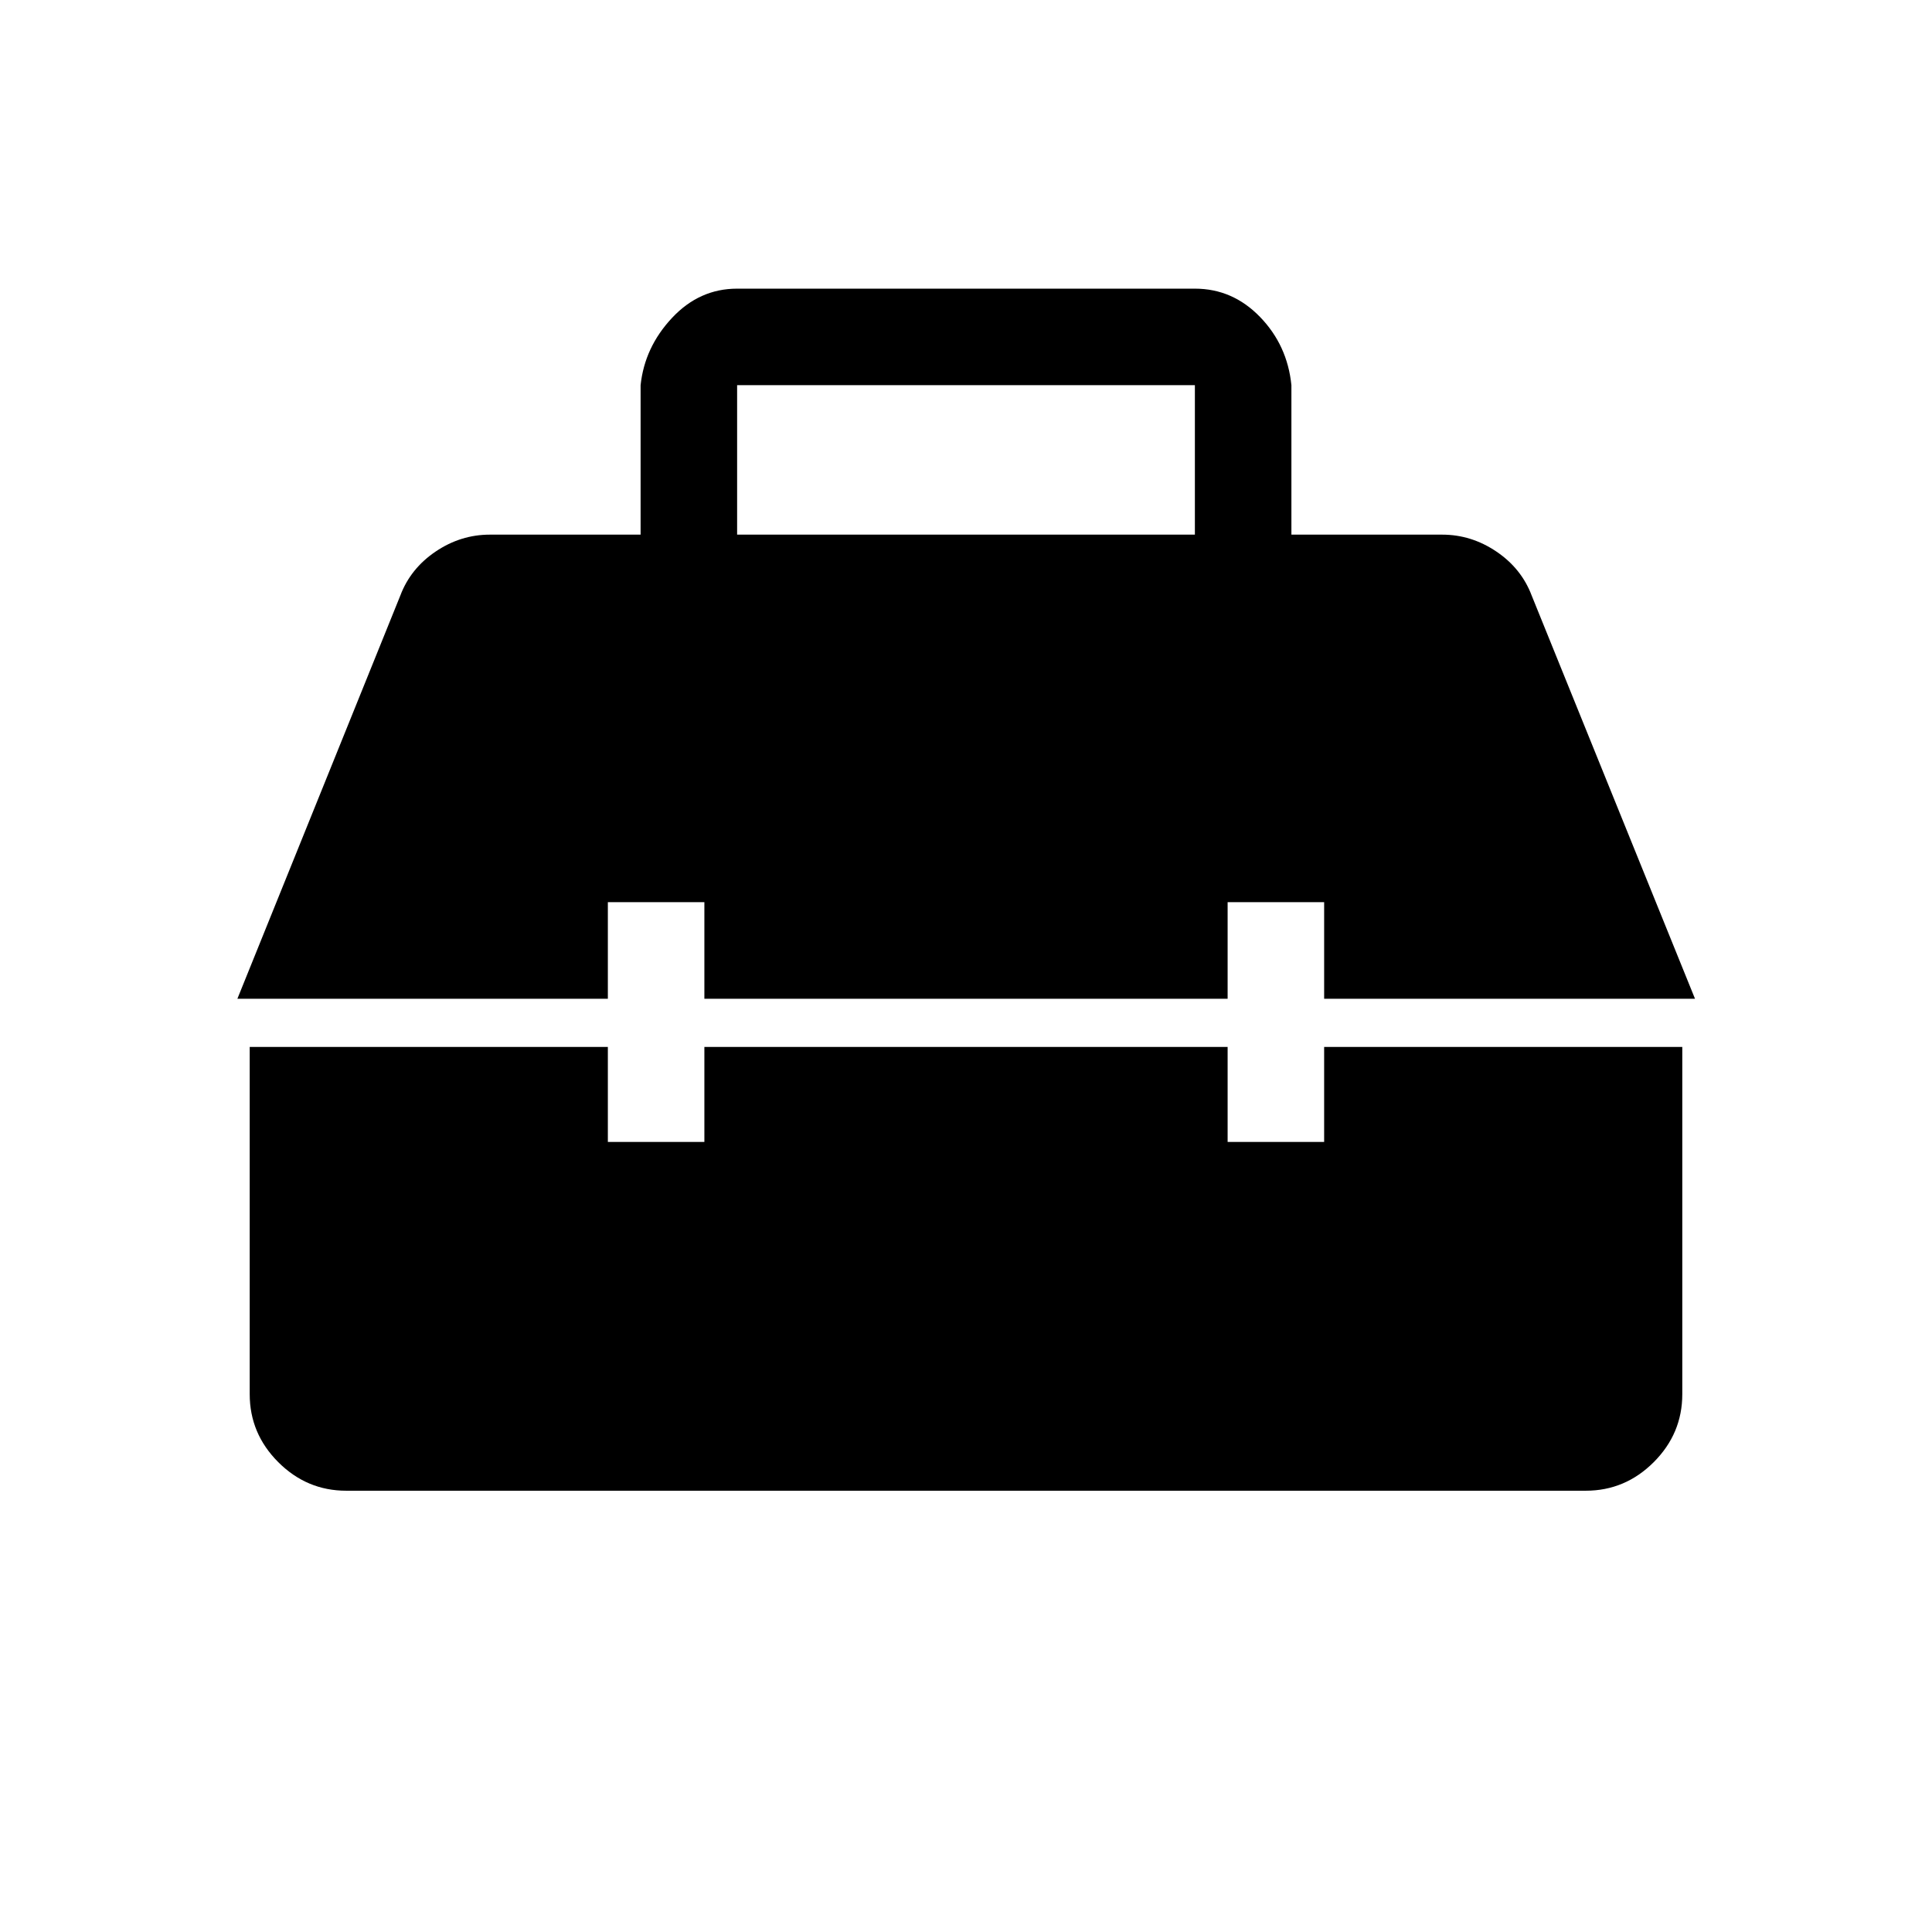 <svg xmlns="http://www.w3.org/2000/svg" height="20" viewBox="0 -960 960 960" width="20"><path d="M172.04-219.27q-19.57 0-33.77-14.19-14.19-14.2-14.19-33.77v-172.54h177.96v47.19H350v-47.19h260v47.19h47.96v-47.19h177.96v172.54q0 19.57-14.19 33.77-14.2 14.19-33.77 14.19H172.04Zm-54.08-244.46 80.96-200.35q5.07-13.43 17.53-21.85 12.45-8.41 26.97-8.41h74.89v-74.27q2-18.88 15.61-33.42 13.6-14.54 32.35-14.54h227.46q18.75 0 32.35 14.04 13.61 14.04 15.61 33.92v74.27h74.89q14.52 0 26.97 8.41 12.46 8.42 17.53 21.85l81.15 200.35H657.96v-48H610v48H350v-48h-47.96v48H117.96Zm248.31-230.61h227.46v-74.27H366.27v74.27Z"/></svg>